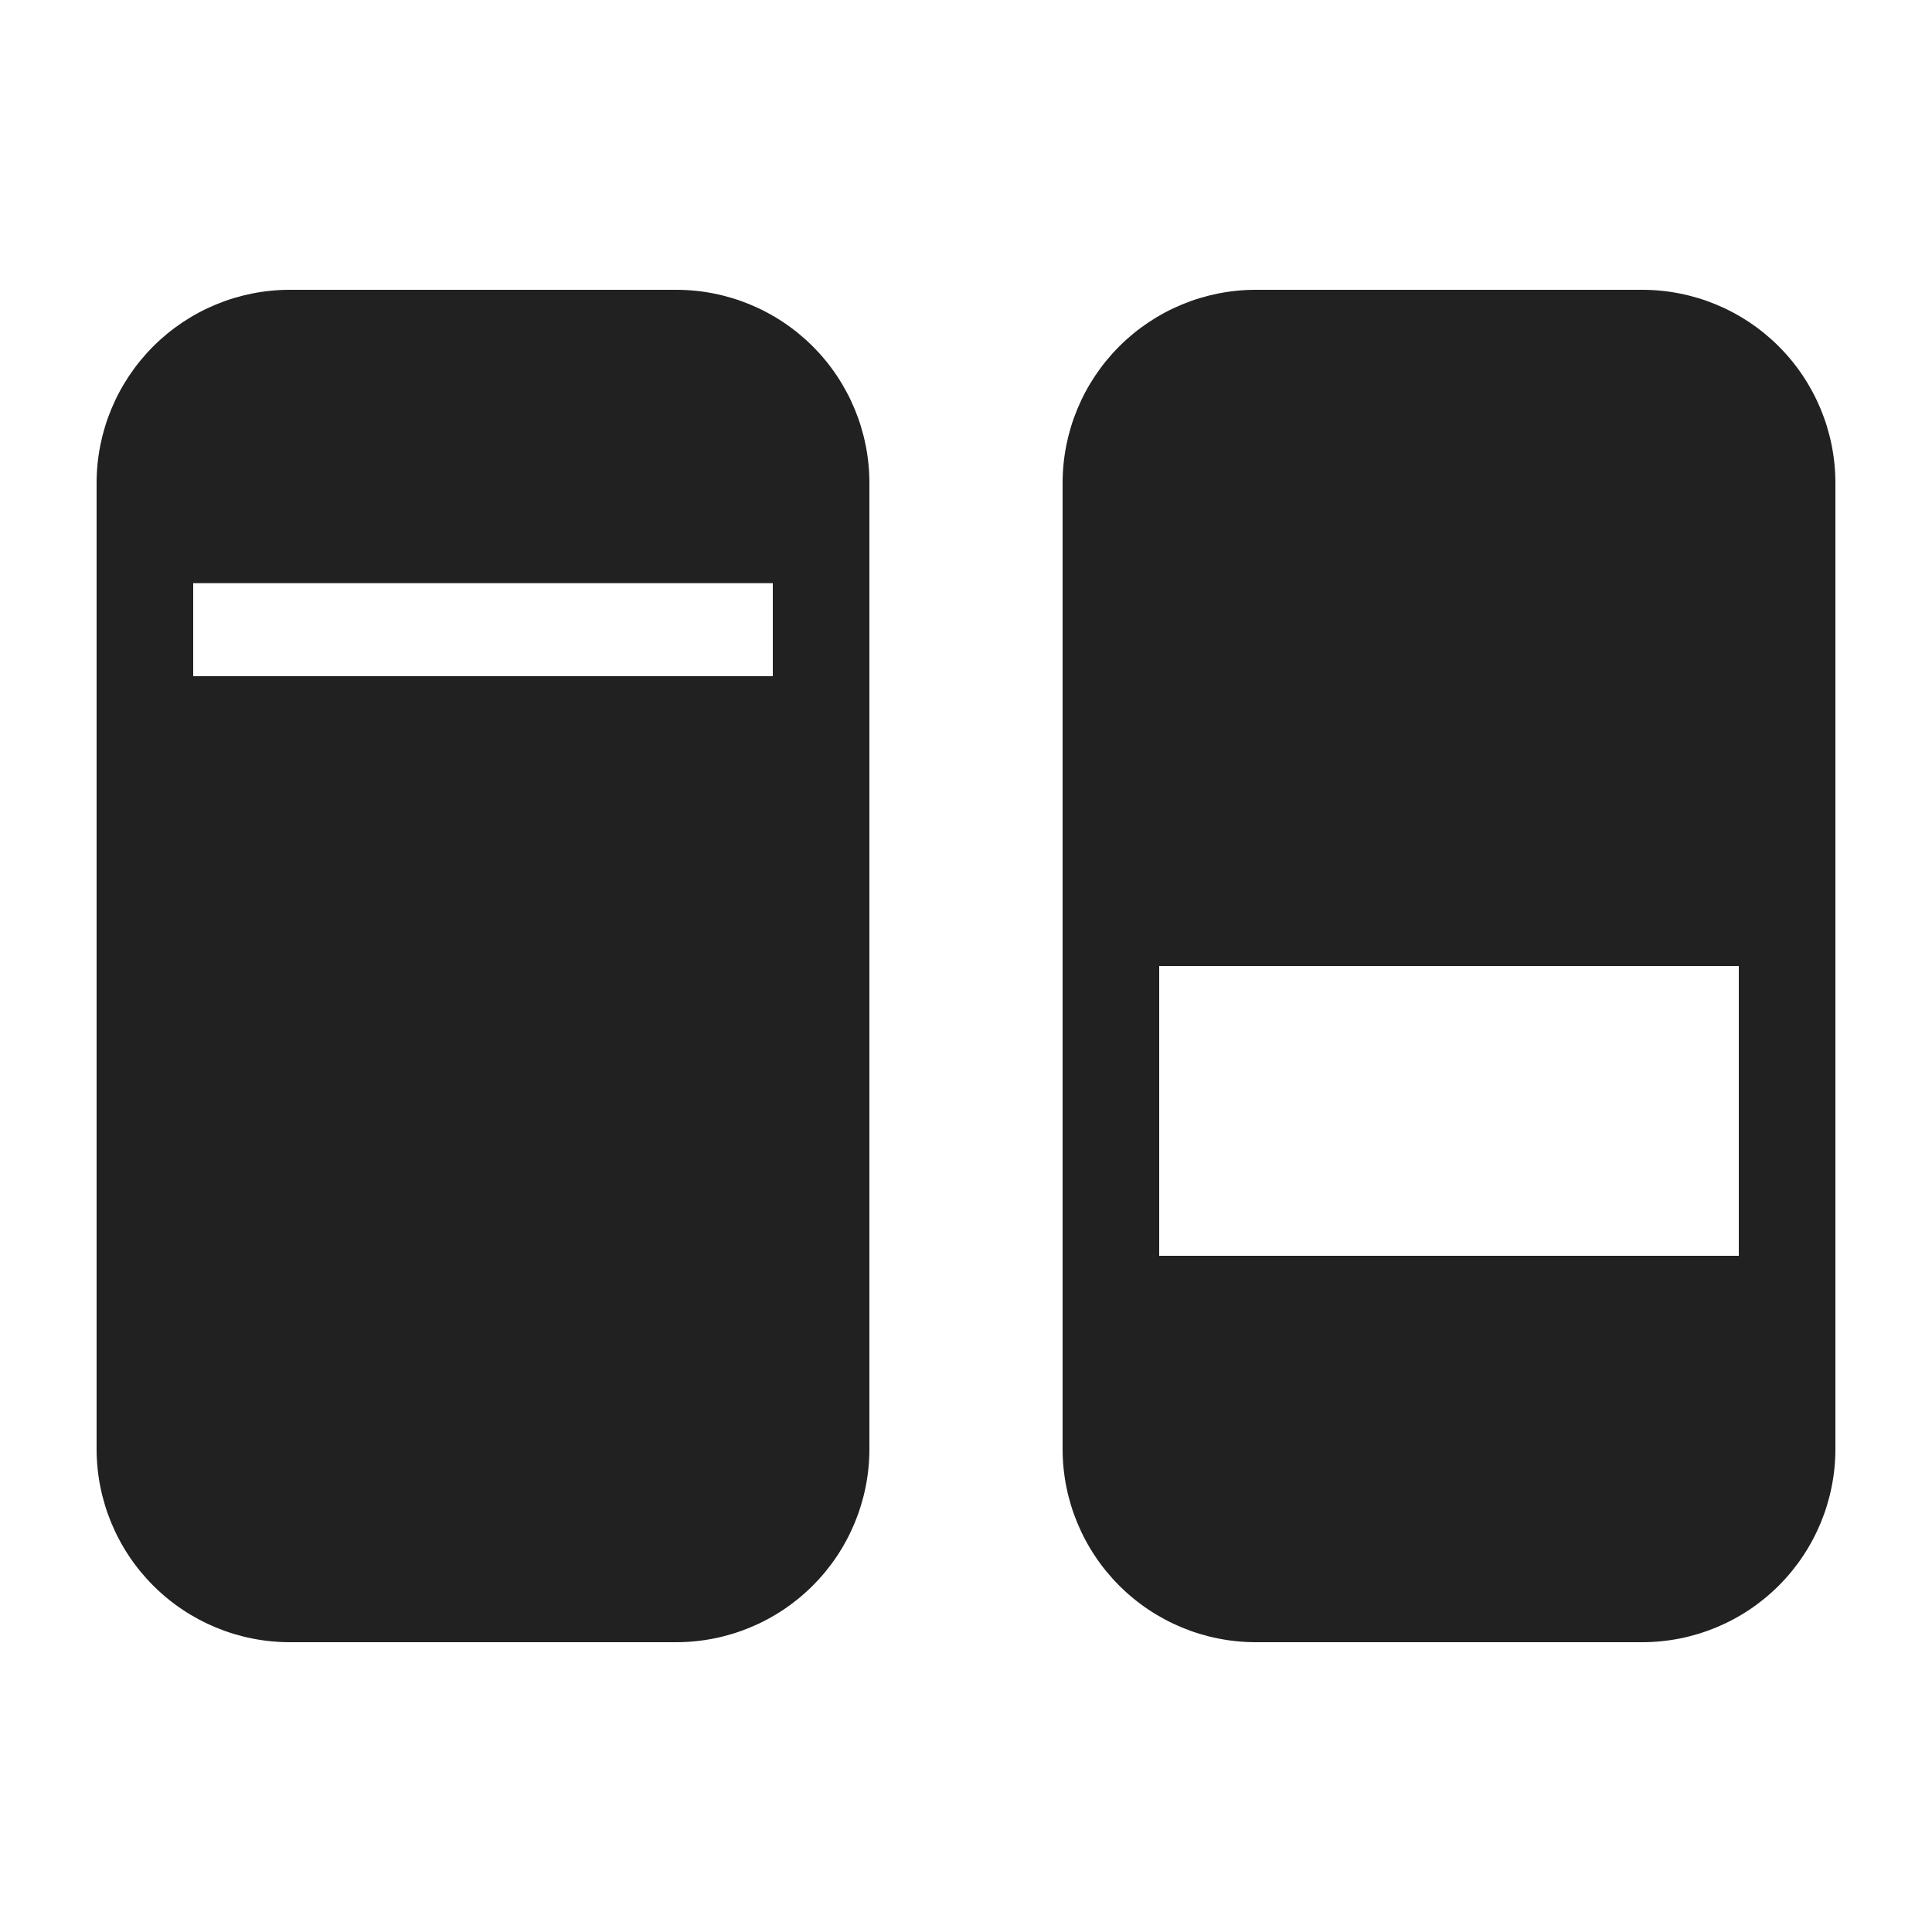 <svg width="20" height="20" viewBox="0 0 20 20" fill="none" xmlns="http://www.w3.org/2000/svg">
<path d="M7 3H3C2.47 3 1.961 3.211 1.586 3.586C1.211 3.961 1 4.47 1 5V15C1 15.53 1.211 16.039 1.586 16.414C1.961 16.789 2.47 17 3 17H7C7.53 17 8.039 16.789 8.414 16.414C8.789 16.039 9 15.53 9 15V5C9 4.47 8.789 3.961 8.414 3.586C8.039 3.211 7.53 3 7 3ZM8 7H2V6.037H8V7ZM17 3H13C12.47 3 11.961 3.211 11.586 3.586C11.211 3.961 11 4.47 11 5V15C11 15.53 11.211 16.039 11.586 16.414C11.961 16.789 12.47 17 13 17H17C17.53 17 18.039 16.789 18.414 16.414C18.789 16.039 19 15.53 19 15V5C19 4.47 18.789 3.961 18.414 3.586C18.039 3.211 17.53 3 17 3ZM18 13H12V10H18V13Z" fill="#212121"/>
</svg>
